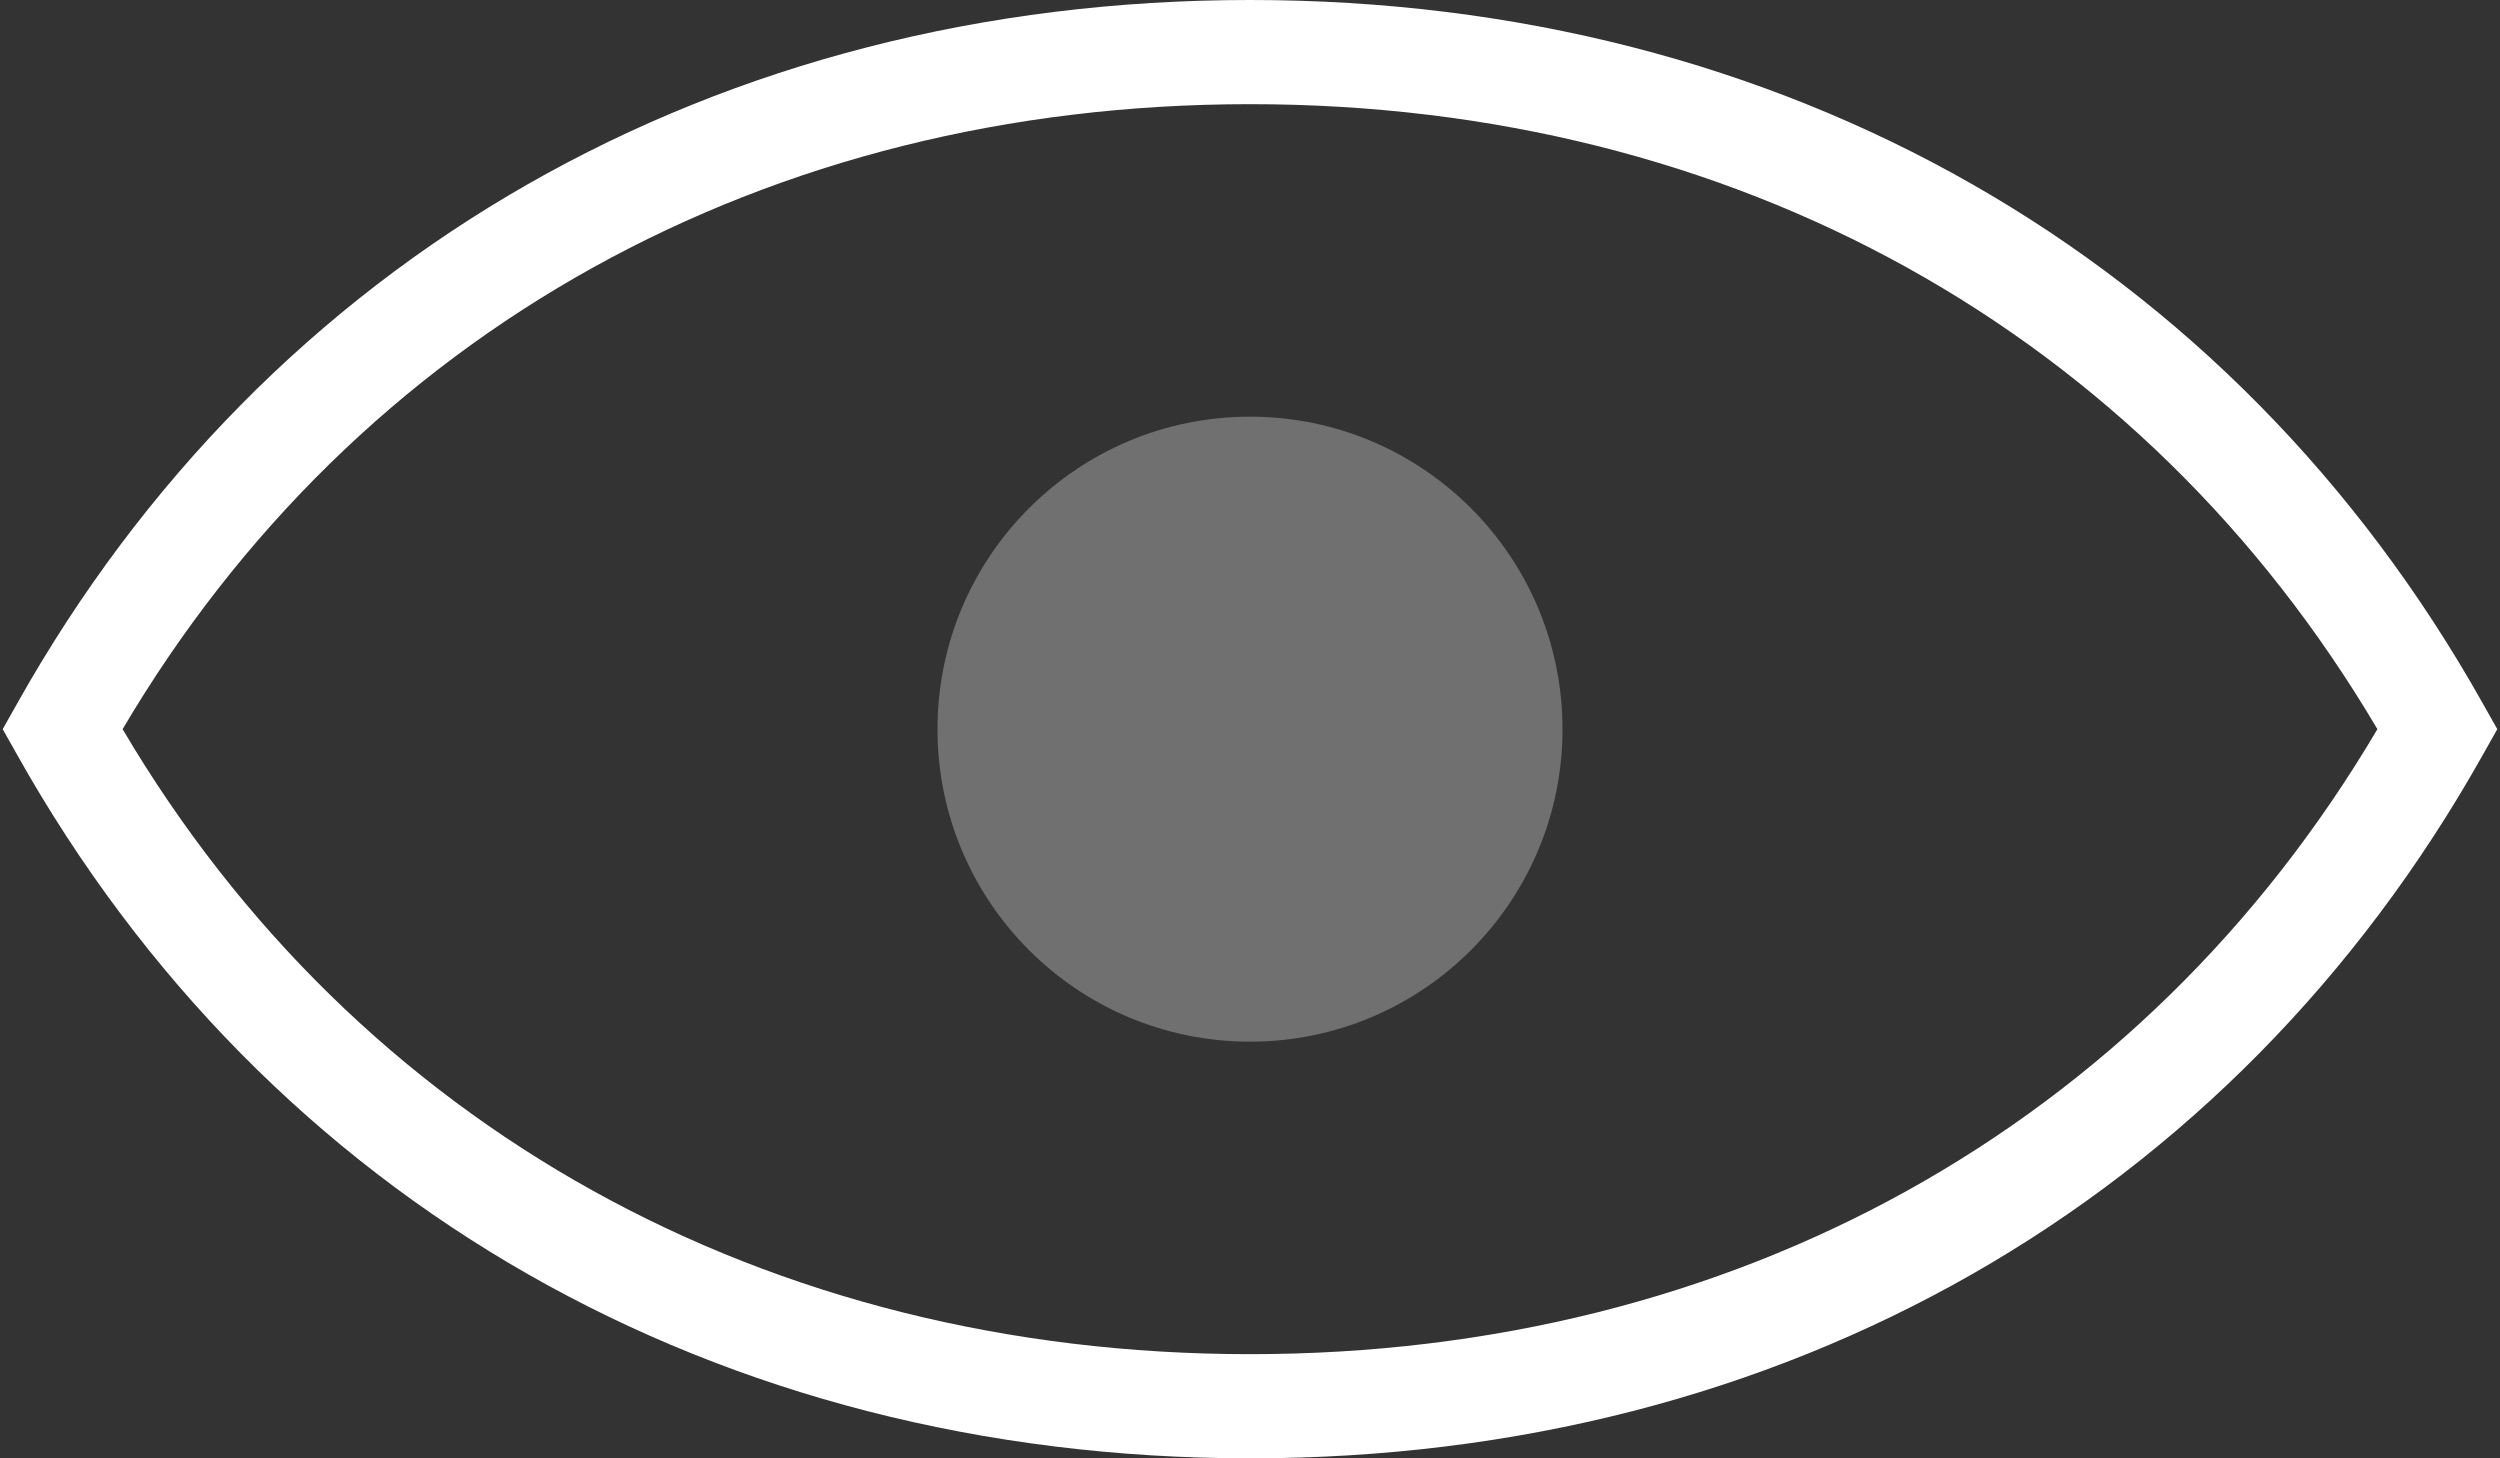 <svg xmlns="http://www.w3.org/2000/svg" width="24" height="14" viewBox="0 0 24 14"><rect x="0" y="0" width="24" height="14" fill="#333333" stroke="none"/><g fill="none" fill-rule="evenodd" transform="translate(0 -5)"><path d="M0 0h24v24H0z"/><path fill="#FFF" d="M12 5C6.888 5 2.573 7.462.164 11.755L.026 12l.138.245C2.573 16.538 6.888 19 12 19s9.427-2.462 11.836-6.755l.138-.245-.138-.245C21.427 7.462 17.112 5 12 5zm0 13c-4.642 0-8.57-2.183-10.823-6C3.43 8.183 7.358 6 12 6s8.57 2.183 10.823 6C20.57 15.817 16.642 18 12 18z"/><circle cx="12" cy="12" r="3" fill="#FFF" opacity=".3"/></g></svg>